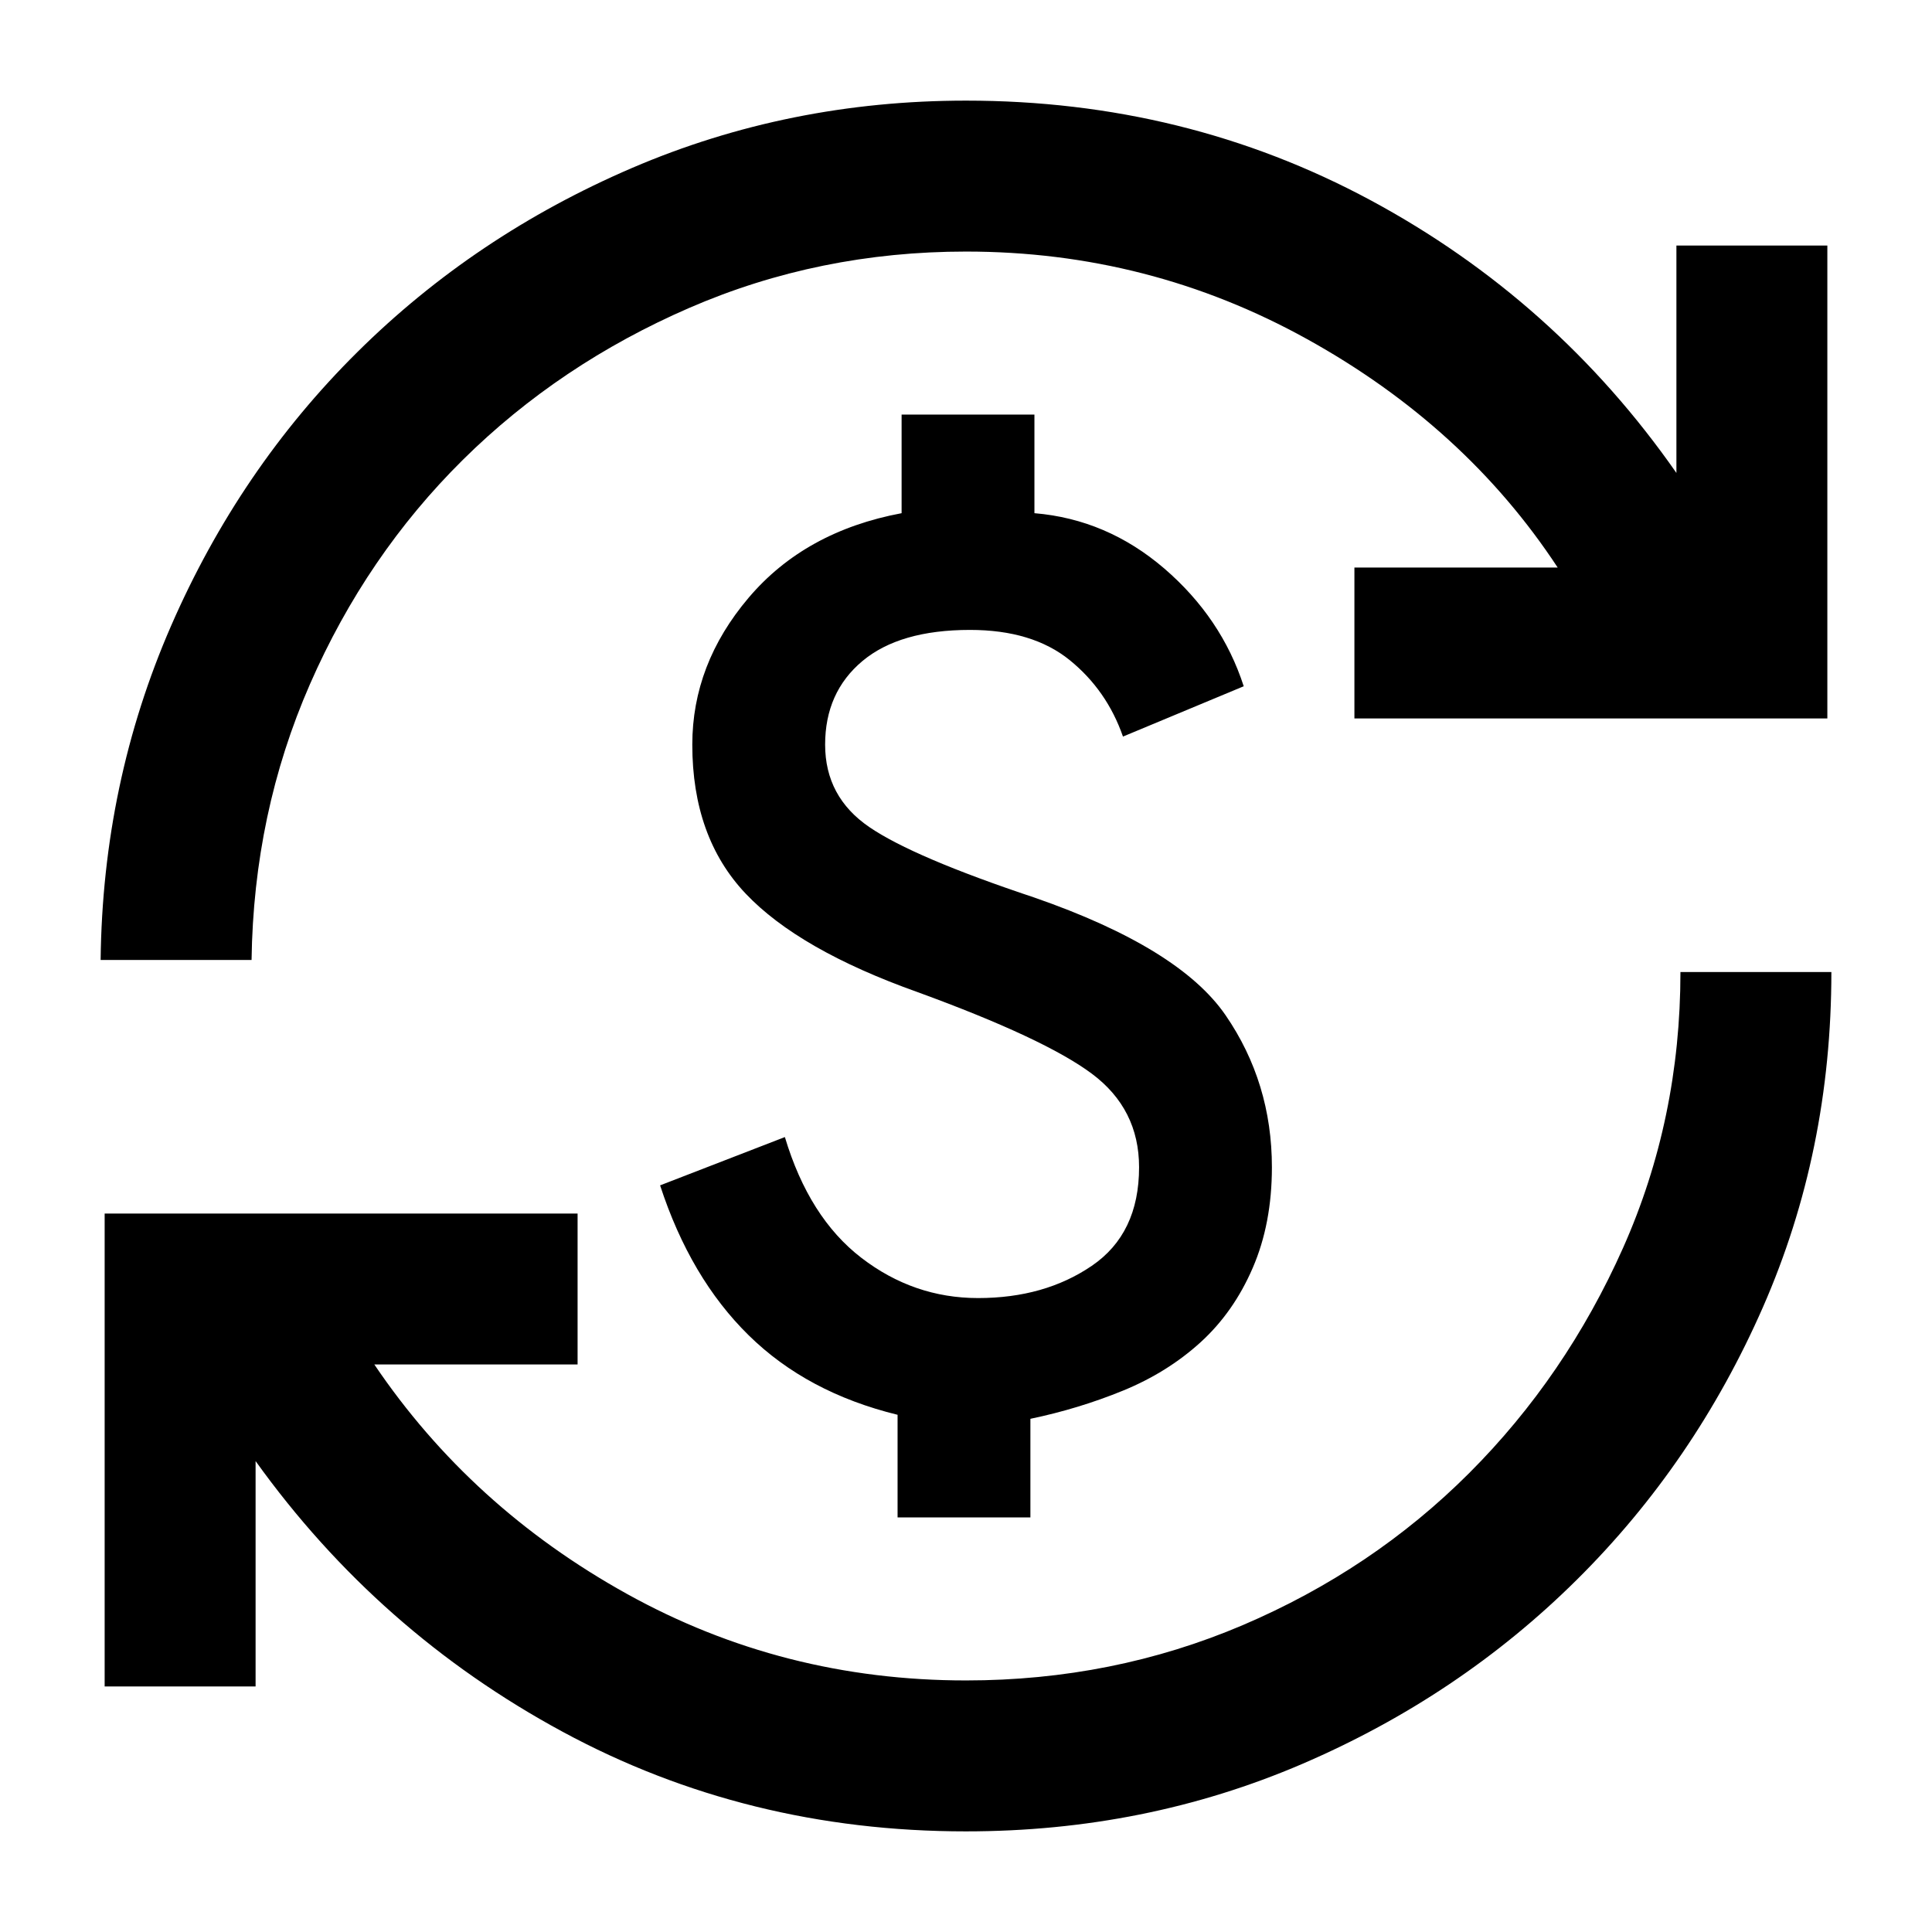 <svg xmlns="http://www.w3.org/2000/svg" height="24" width="24"><path d="M12 22.75q-2.725 0-5.012-1.238Q4.7 20.275 3.175 18.15v2.8H1.3v-5.875h5.875v1.875H4.65q1.2 1.775 3.138 2.85Q9.725 20.875 12 20.875q1.825 0 3.438-.687Q17.05 19.5 18.25 18.3q1.2-1.2 1.913-2.8.712-1.6.712-3.425h1.875q0 2.225-.85 4.163-.85 1.937-2.313 3.387-1.462 1.45-3.412 2.288-1.95.837-4.175.837Zm-.85-3.9v-1.275q-1.125-.275-1.85-.988-.725-.712-1.1-1.862l1.55-.6q.3 1 .95 1.5.65.5 1.45.5.825 0 1.412-.4.588-.4.588-1.225 0-.725-.588-1.163-.587-.437-2.162-1.012Q9.925 11.8 9.262 11.1 8.6 10.4 8.6 9.25q0-1 .7-1.825t1.9-1.05V5.15h1.65v1.225q.9.075 1.613.687.712.613.987 1.463l-1.5.625q-.2-.575-.662-.95-.463-.375-1.238-.375-.875 0-1.337.387-.463.388-.463 1.038t.55 1.025q.55.375 2.05.875 1.8.625 2.375 1.462.575.838.575 1.888 0 .7-.238 1.25-.237.55-.649.925-.413.375-.963.6-.55.225-1.15.35v1.225Zm-9.9-6.925q.025-2.2.875-4.15.85-1.95 2.313-3.4Q5.9 2.925 7.85 2.087 9.8 1.25 12 1.25q2.725 0 5.025 1.237 2.3 1.238 3.8 3.388V3.05H22.7v5.875h-5.875V7.05h2.525Q18.2 5.3 16.238 4.213 14.275 3.125 12 3.125q-1.825 0-3.438.7-1.612.7-2.812 1.887Q4.55 6.9 3.85 8.5q-.7 1.6-.725 3.425Z"/></svg>